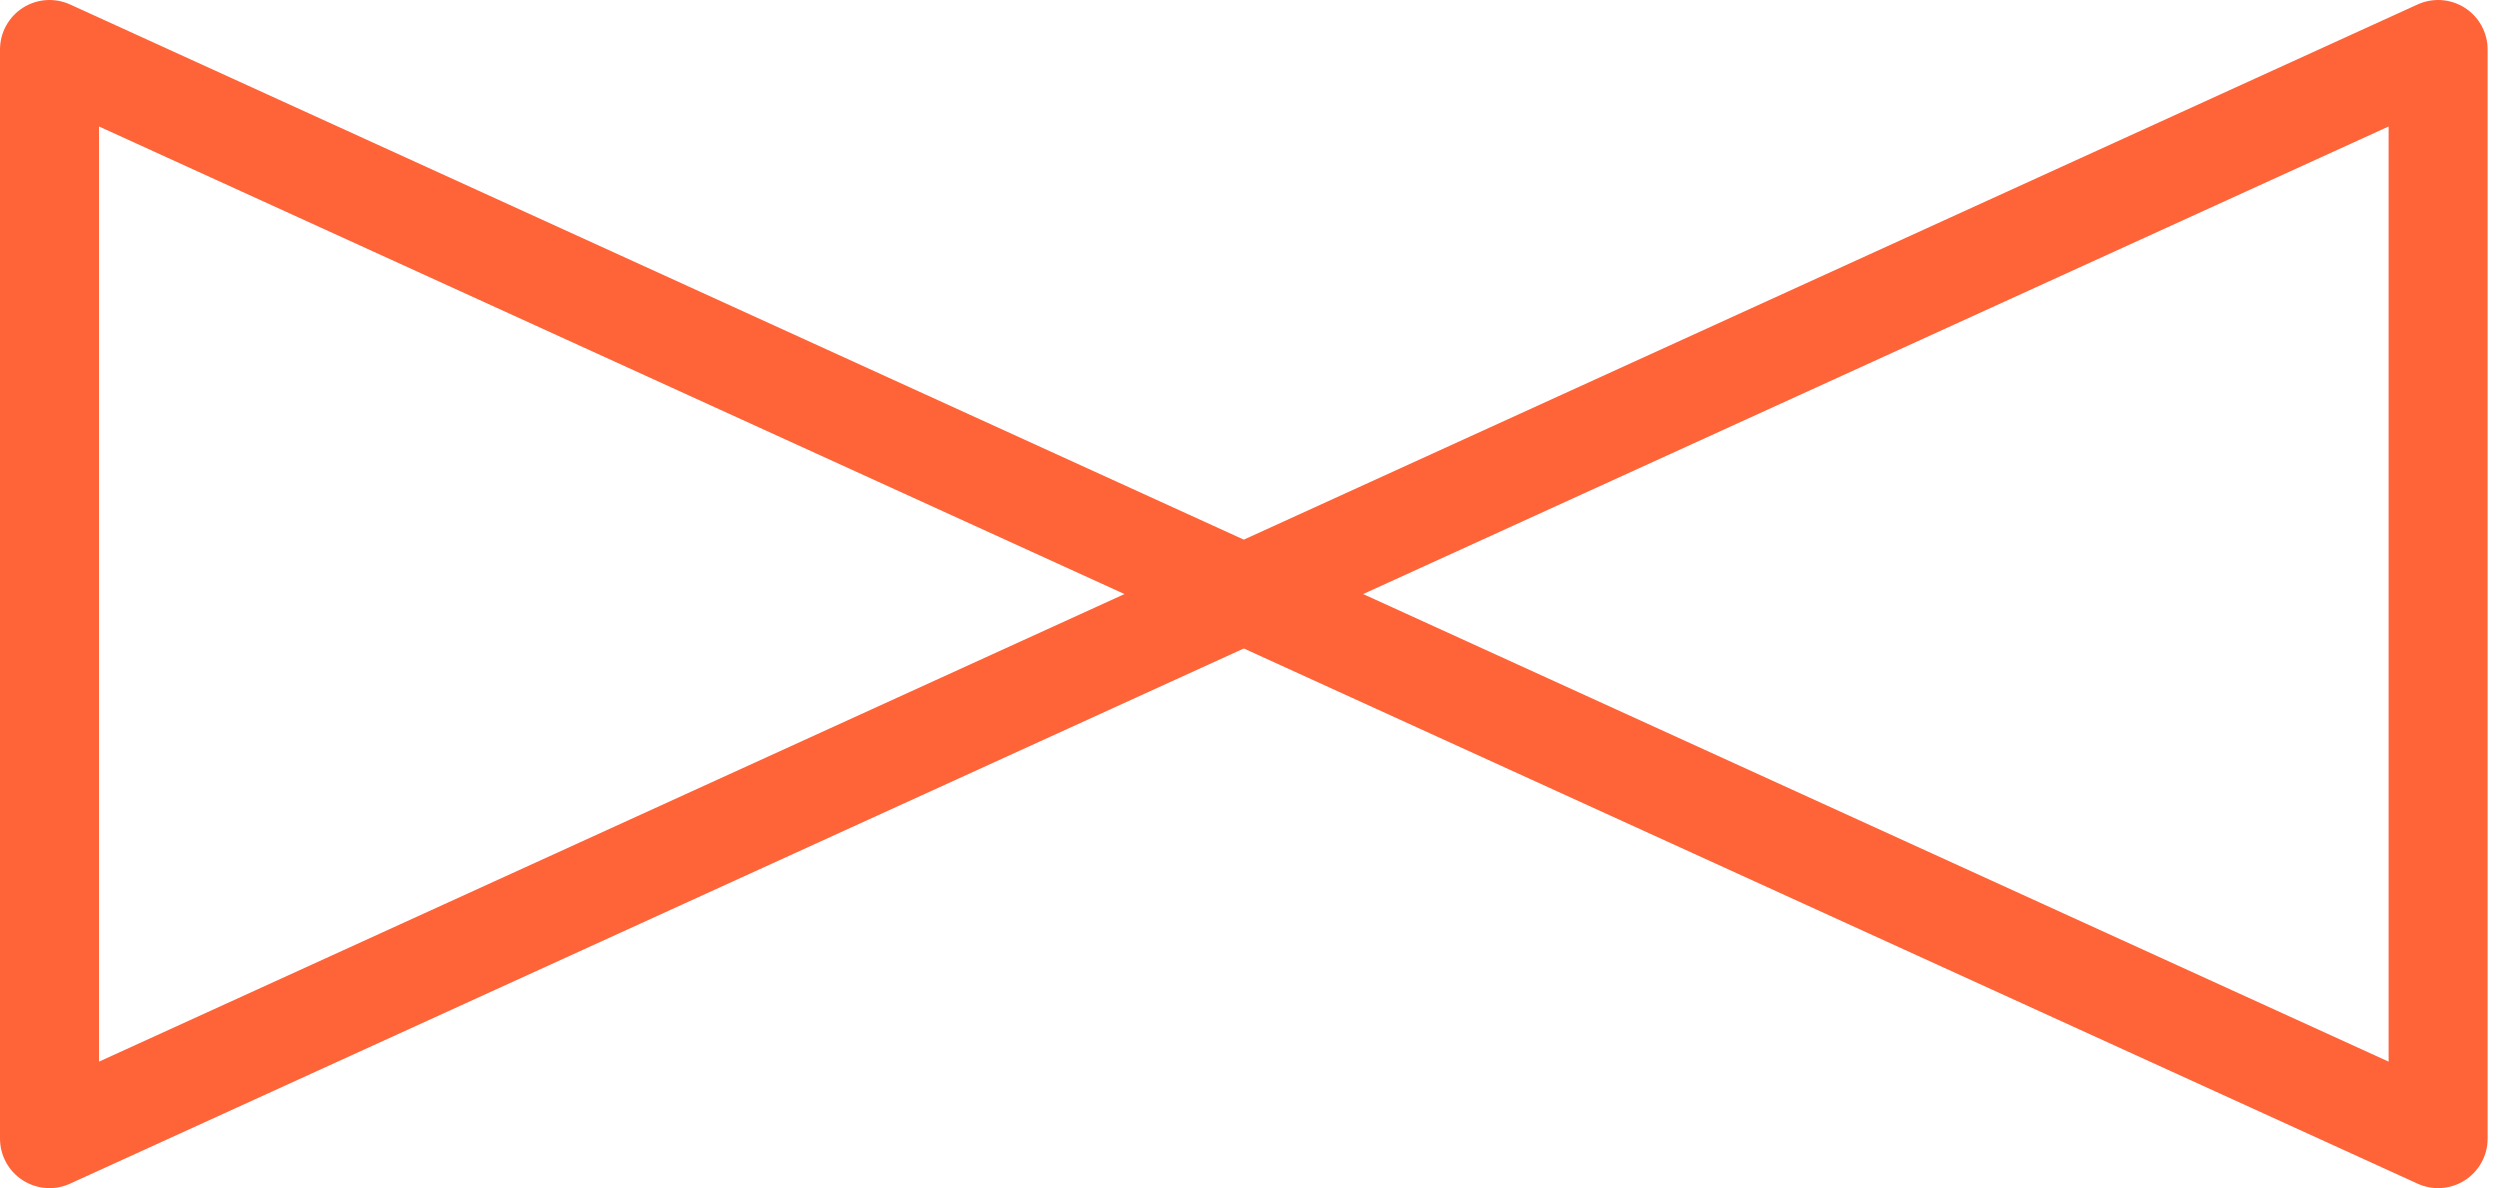 <svg width="101" height="48" viewBox="0 0 101 48" fill="none" xmlns="http://www.w3.org/2000/svg"><path d="M2 46V2l96.5 44V2z" stroke="#FF6338" stroke-width="4" stroke-linecap="round" stroke-linejoin="round"/></svg>